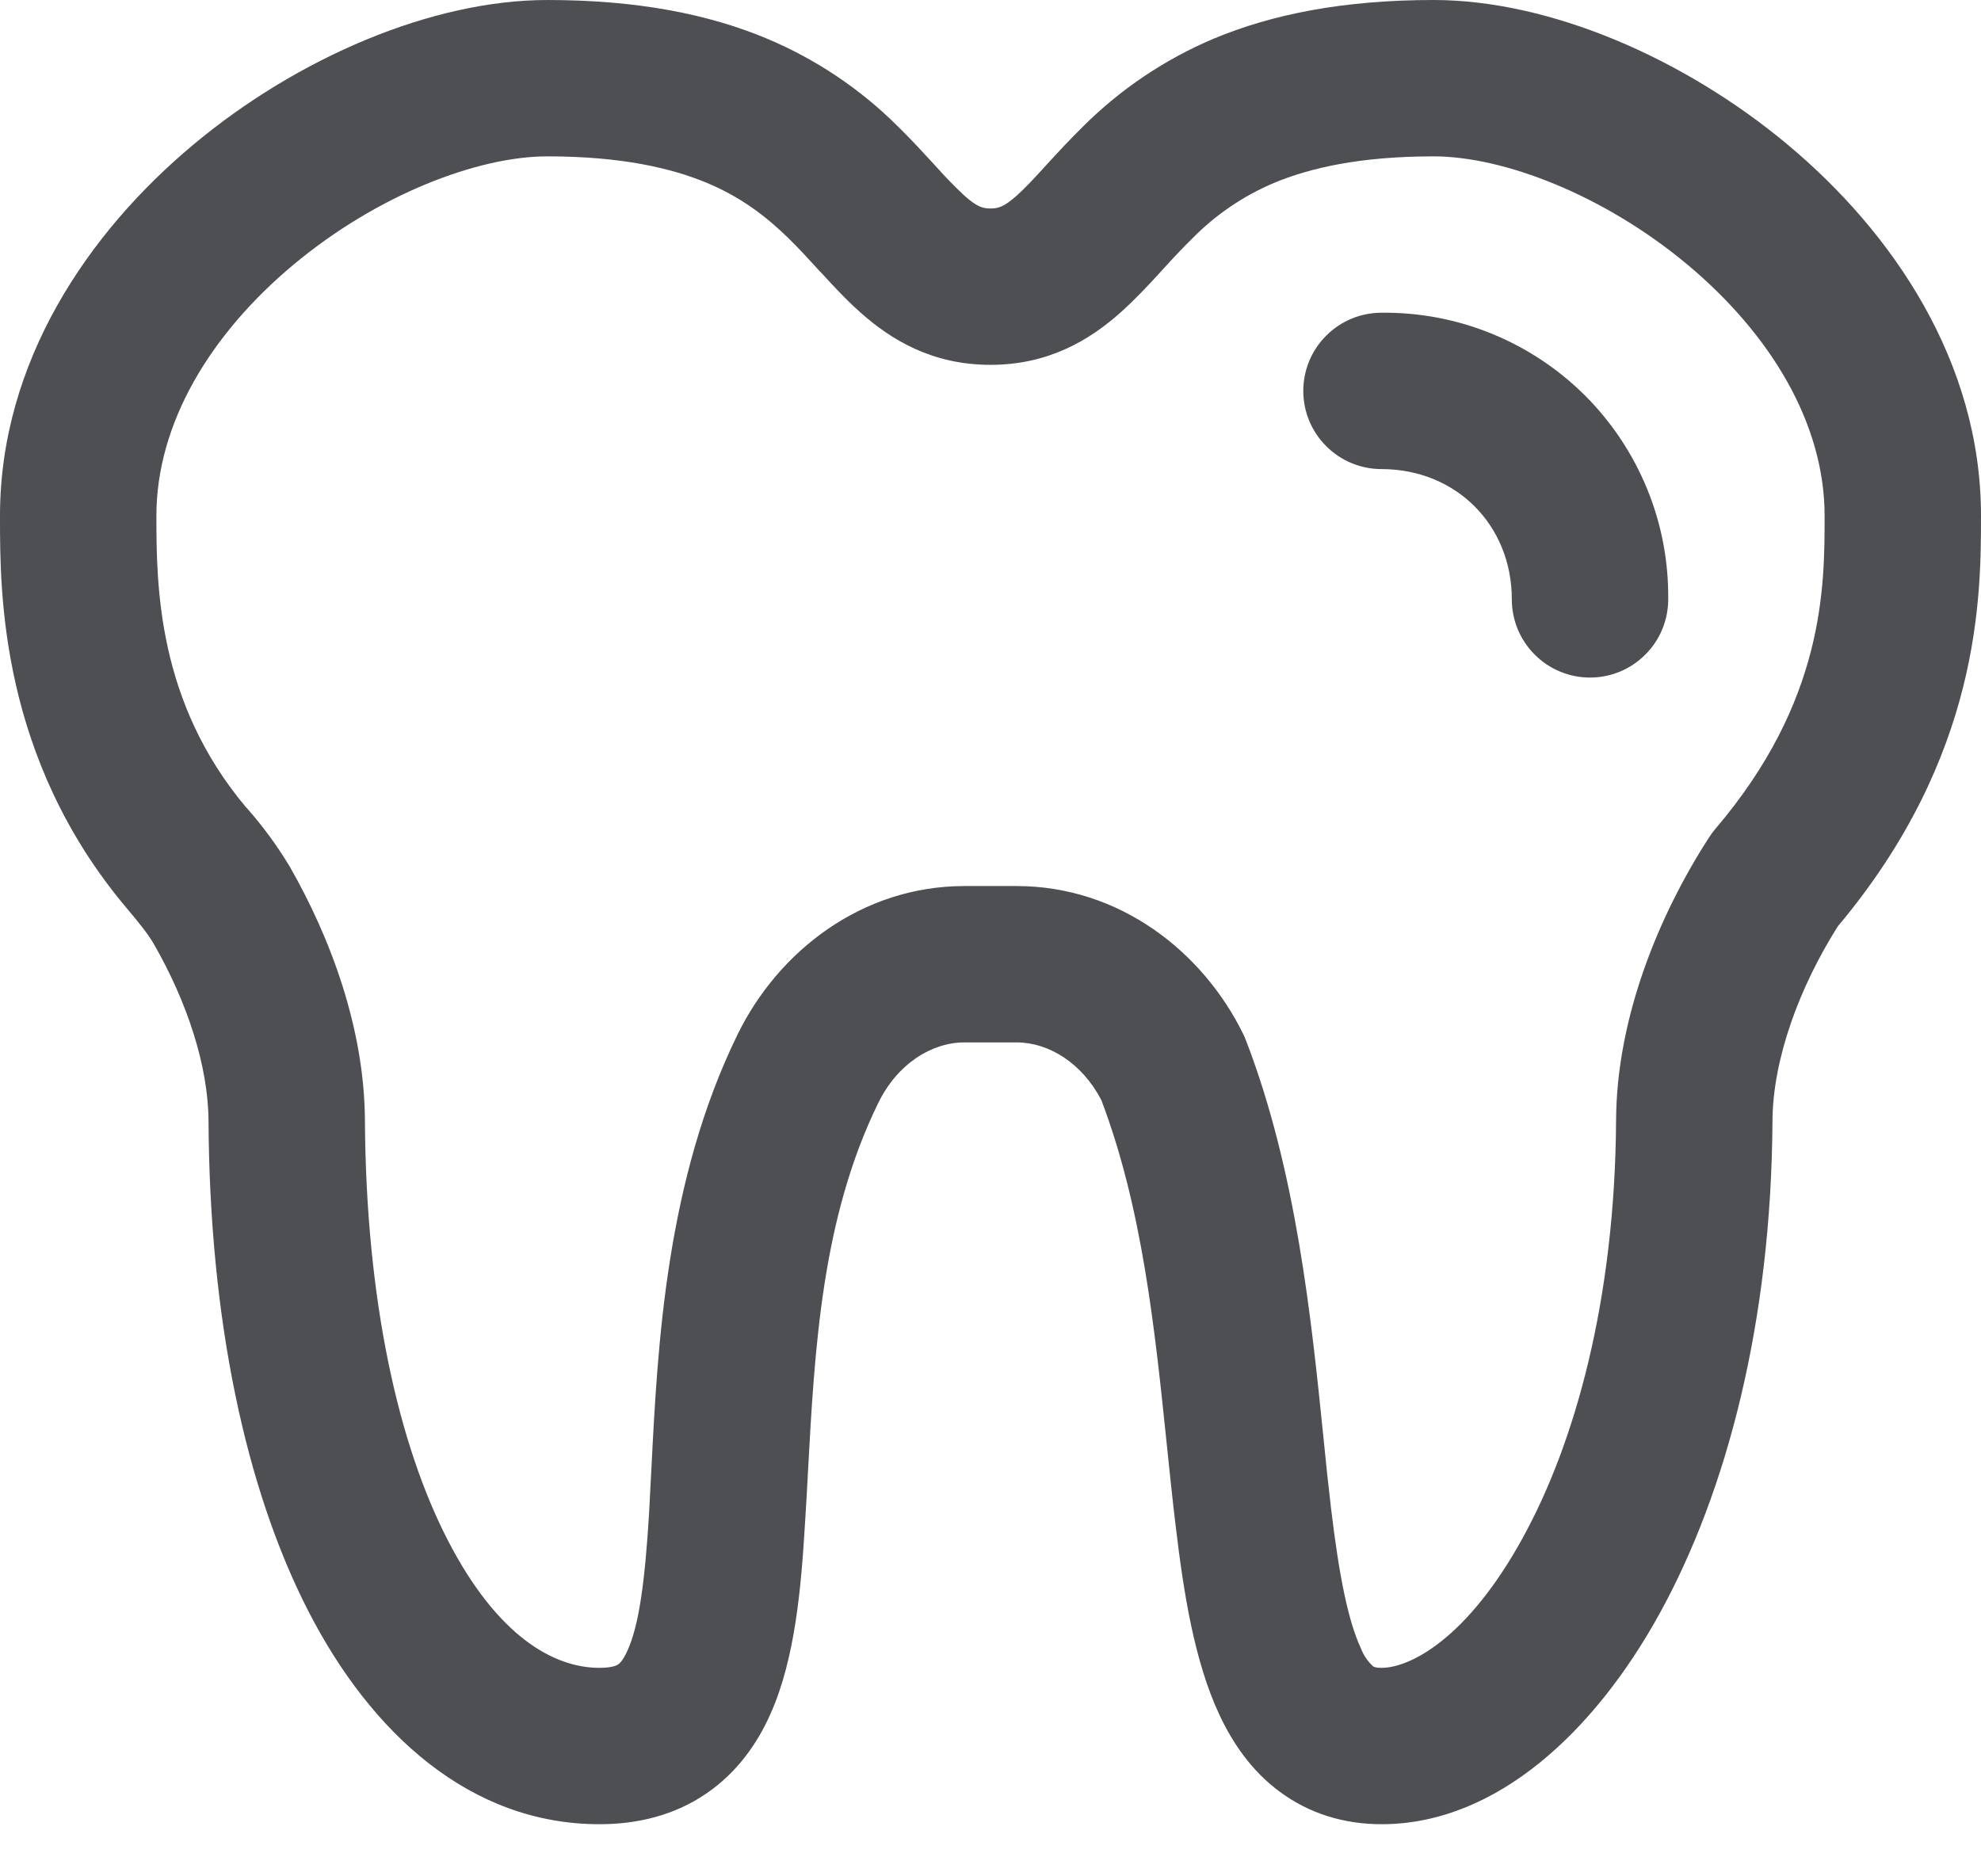 <svg width="19" height="18" viewBox="0 0 19 18" fill="none" xmlns="http://www.w3.org/2000/svg">
<path d="M13.25 3C13.051 3 12.86 3.079 12.72 3.22C12.579 3.36 12.5 3.551 12.5 3.75C12.5 3.949 12.579 4.14 12.72 4.28C12.86 4.421 13.051 4.5 13.25 4.5C13.964 4.5 14.5 5.036 14.5 5.75C14.5 5.949 14.579 6.14 14.72 6.28C14.86 6.421 15.051 6.5 15.25 6.5C15.449 6.5 15.64 6.421 15.78 6.28C15.921 6.14 16 5.949 16 5.75C16.004 5.388 15.936 5.028 15.799 4.693C15.662 4.357 15.46 4.053 15.204 3.796C14.947 3.54 14.643 3.338 14.307 3.201C13.972 3.064 13.612 2.996 13.25 3ZM5.25 0C4.144 0 2.855 0.552 1.855 1.387C0.849 2.227 0 3.468 0 4.948V4.966C0 5.681 0 7.27 1.214 8.711C1.342 8.863 1.42 8.96 1.476 9.057C1.793 9.609 1.997 10.222 2 10.754C2.01 12.654 2.353 14.28 2.96 15.461C3.561 16.629 4.51 17.5 5.75 17.5C6.117 17.5 6.468 17.414 6.771 17.208C7.071 17.004 7.265 16.724 7.391 16.439C7.627 15.909 7.684 15.228 7.721 14.613C7.731 14.458 7.74 14.303 7.748 14.145C7.813 12.943 7.88 11.69 8.424 10.58C8.607 10.205 8.936 10 9.25 10H9.75C10.057 10 10.377 10.196 10.563 10.553C10.956 11.589 11.075 12.74 11.19 13.849C11.218 14.119 11.245 14.385 11.277 14.647C11.352 15.277 11.455 15.937 11.695 16.449C11.82 16.717 12.001 16.987 12.275 17.189C12.559 17.399 12.892 17.5 13.25 17.5C14.36 17.5 15.301 16.598 15.917 15.48C16.563 14.307 16.989 12.68 17 10.754C17.003 10.161 17.257 9.471 17.627 8.886C18.997 7.254 19 5.726 19 4.948C19 3.468 18.151 2.227 17.145 1.387C16.145 0.552 14.856 0 13.75 0C12.881 0 12.199 0.138 11.643 0.37C11.174 0.568 10.748 0.854 10.388 1.213C10.256 1.343 10.138 1.471 10.041 1.577L10.011 1.61C9.901 1.73 9.824 1.812 9.751 1.877C9.627 1.987 9.571 2 9.5 2C9.429 2 9.373 1.987 9.25 1.877C9.159 1.792 9.072 1.703 8.989 1.61L8.959 1.577C8.861 1.471 8.744 1.342 8.612 1.213C8.252 0.854 7.826 0.568 7.357 0.371C6.801 0.138 6.12 0 5.25 0ZM1.5 4.948C1.5 4.064 2.015 3.207 2.816 2.538C3.623 1.865 4.584 1.5 5.25 1.5C5.958 1.5 6.438 1.612 6.779 1.754C7.116 1.895 7.354 2.082 7.564 2.287C7.664 2.385 7.754 2.483 7.854 2.593L7.884 2.624C7.989 2.739 8.114 2.875 8.253 2.998C8.55 3.263 8.945 3.5 9.5 3.5C10.055 3.5 10.45 3.263 10.747 2.998C10.885 2.875 11.011 2.739 11.117 2.624L11.145 2.593C11.245 2.483 11.336 2.385 11.436 2.287C11.66 2.059 11.927 1.878 12.221 1.754C12.562 1.612 13.042 1.5 13.75 1.5C14.416 1.5 15.377 1.865 16.184 2.538C16.984 3.207 17.5 4.064 17.5 4.948V4.952C17.5 5.632 17.5 6.724 16.451 7.953C16.43 7.978 16.41 8.005 16.392 8.033C15.912 8.776 15.505 9.761 15.5 10.746C15.49 12.466 15.108 13.84 14.603 14.756C14.07 15.726 13.52 16 13.25 16C13.187 16 13.171 15.987 13.168 15.984C13.117 15.937 13.078 15.879 13.053 15.814C12.929 15.547 12.843 15.112 12.766 14.469C12.741 14.256 12.716 14.024 12.692 13.777C12.577 12.651 12.433 11.232 11.95 9.98C11.942 9.96 11.934 9.94 11.924 9.92C11.535 9.127 10.736 8.5 9.75 8.5H9.25C8.264 8.5 7.465 9.127 7.076 9.92C6.387 11.327 6.308 12.907 6.248 14.081L6.225 14.523C6.185 15.177 6.129 15.587 6.02 15.83C5.975 15.933 5.939 15.96 5.929 15.967C5.922 15.972 5.88 16 5.75 16C5.309 16 4.768 15.695 4.294 14.774C3.827 13.867 3.51 12.493 3.5 10.746C3.495 9.874 3.176 9.006 2.777 8.31C2.658 8.113 2.522 7.927 2.37 7.755L2.36 7.745C1.51 6.734 1.5 5.624 1.5 4.947V4.948Z" fill="#4D4F52"/>
</svg>
